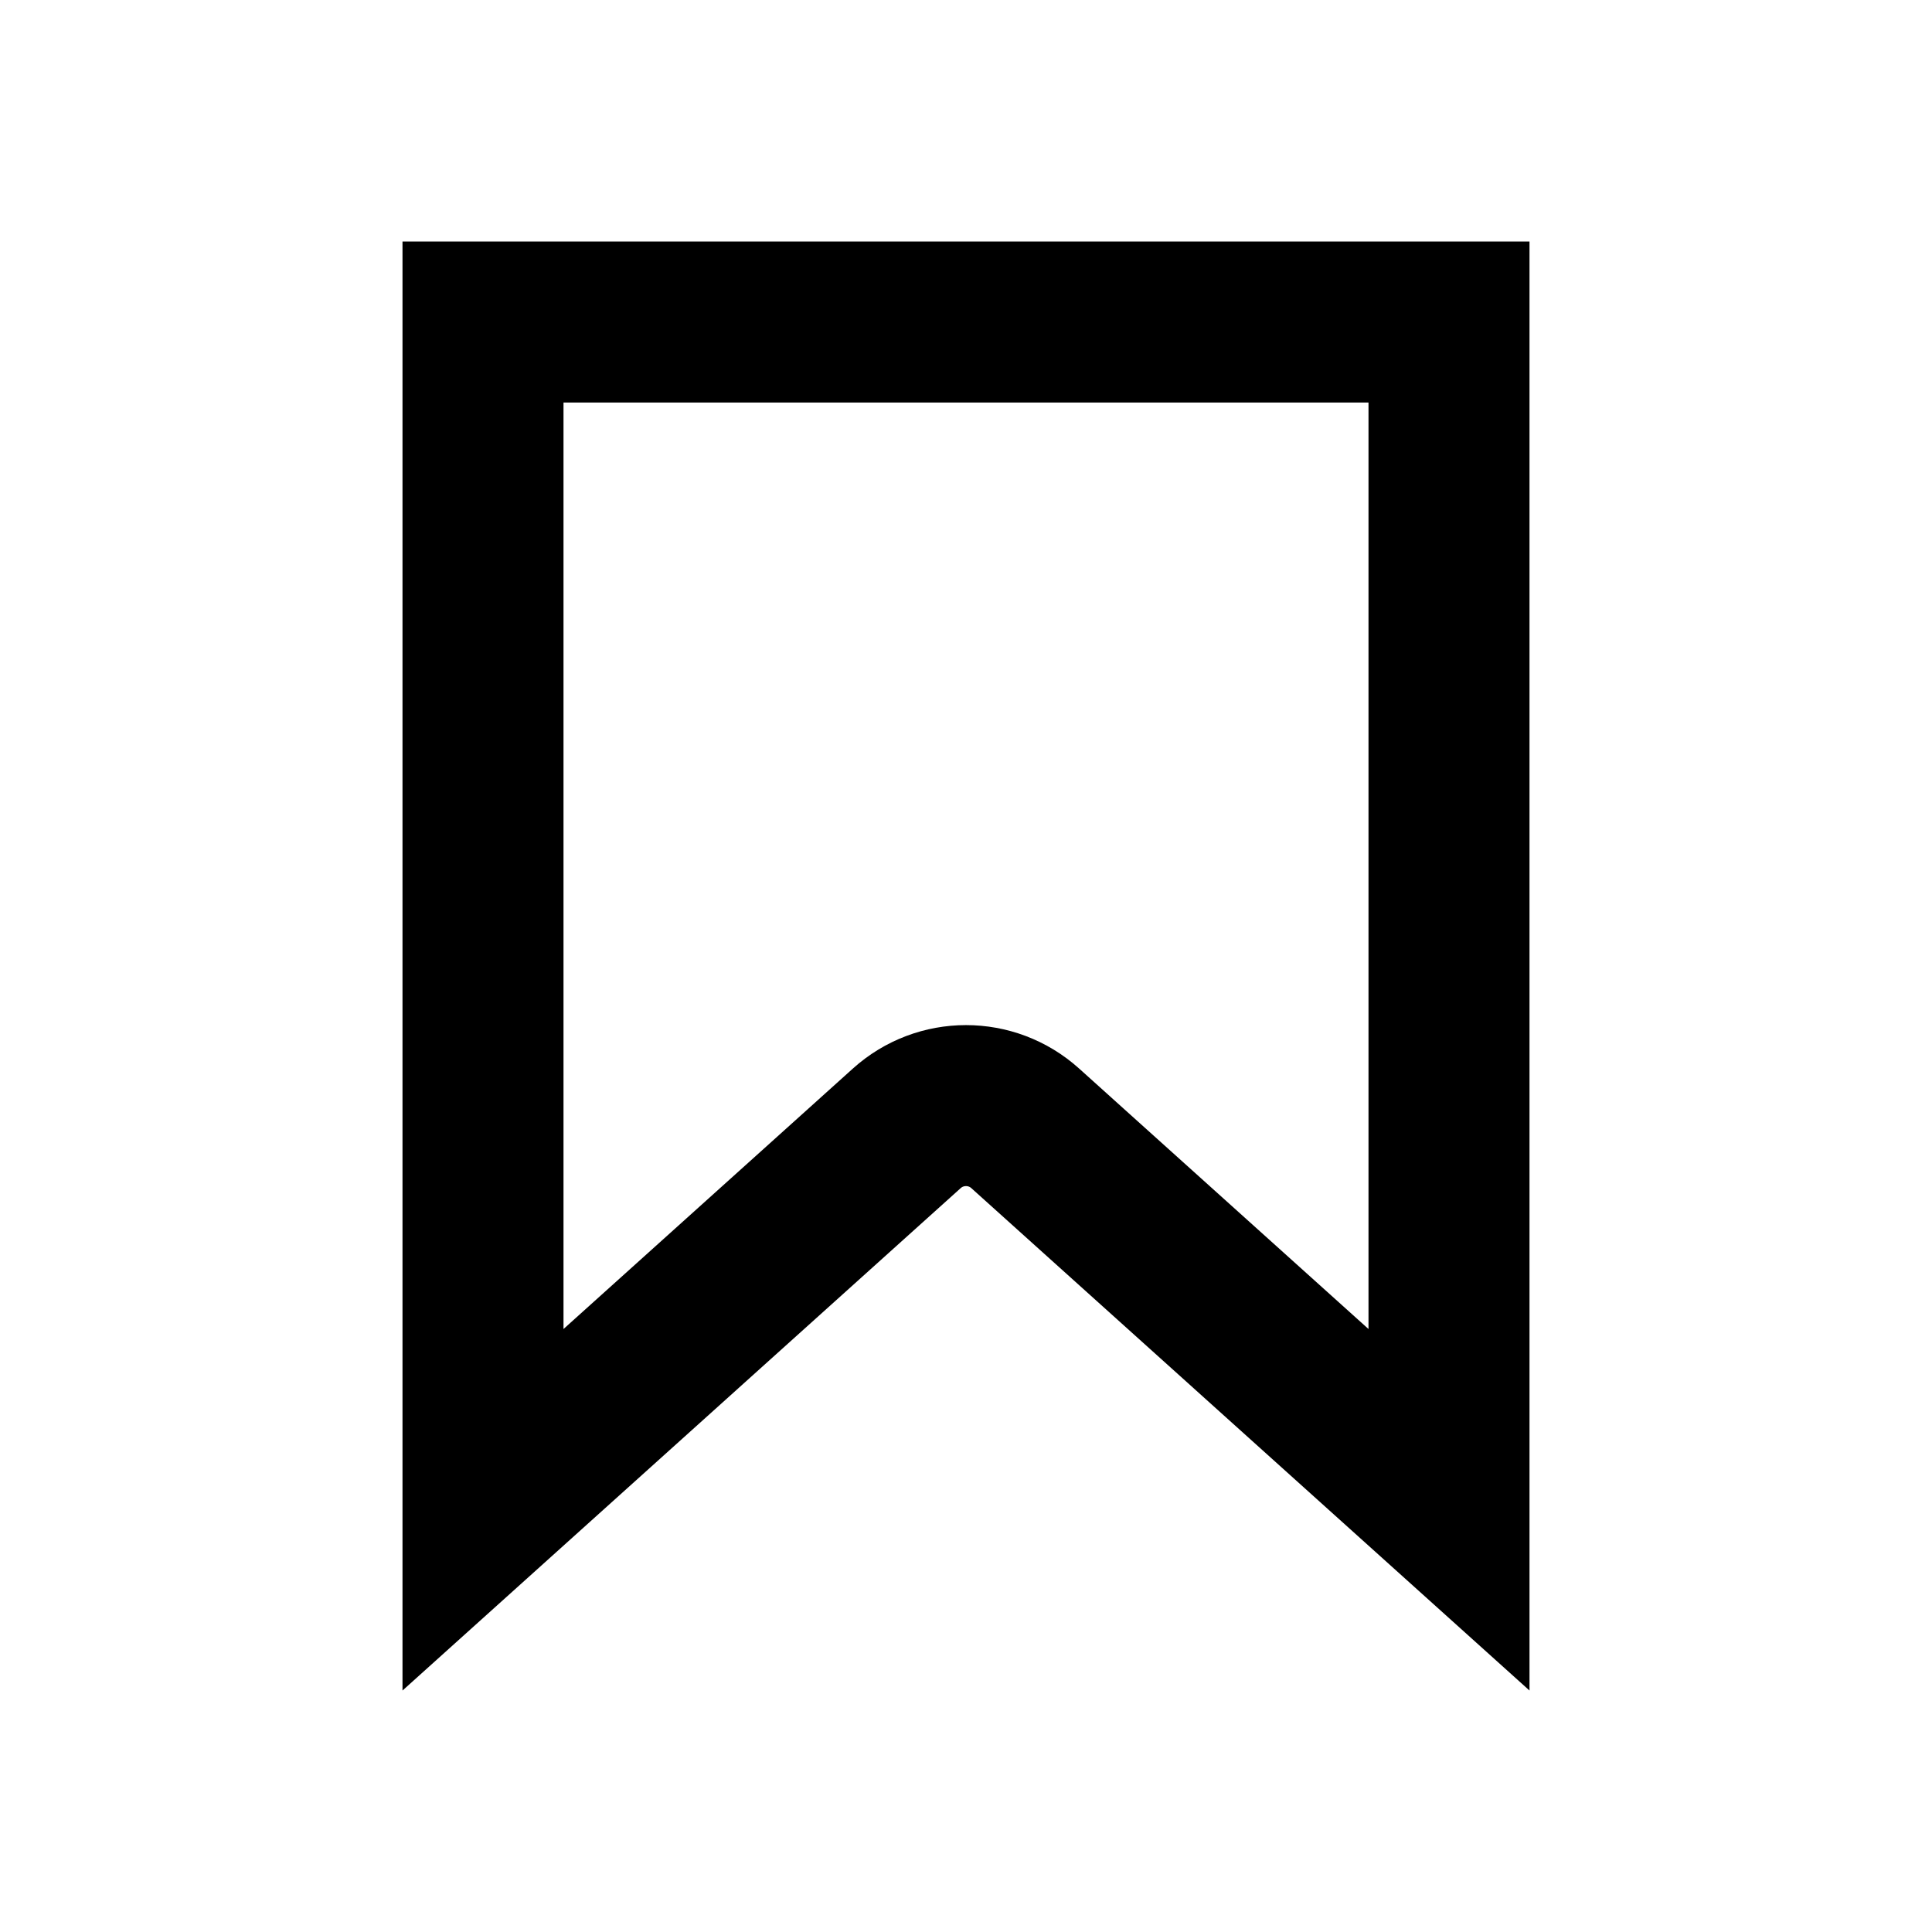 <svg width="24" height="24" viewBox="0 0 24 24" fill="none" xmlns="http://www.w3.org/2000/svg">
<path d="M6 18.755V4H18V18.755L12.736 14.017C12.318 13.64 11.682 13.64 11.264 14.017L6 18.755Z" stroke="black" stroke-width="2"/>
</svg>
